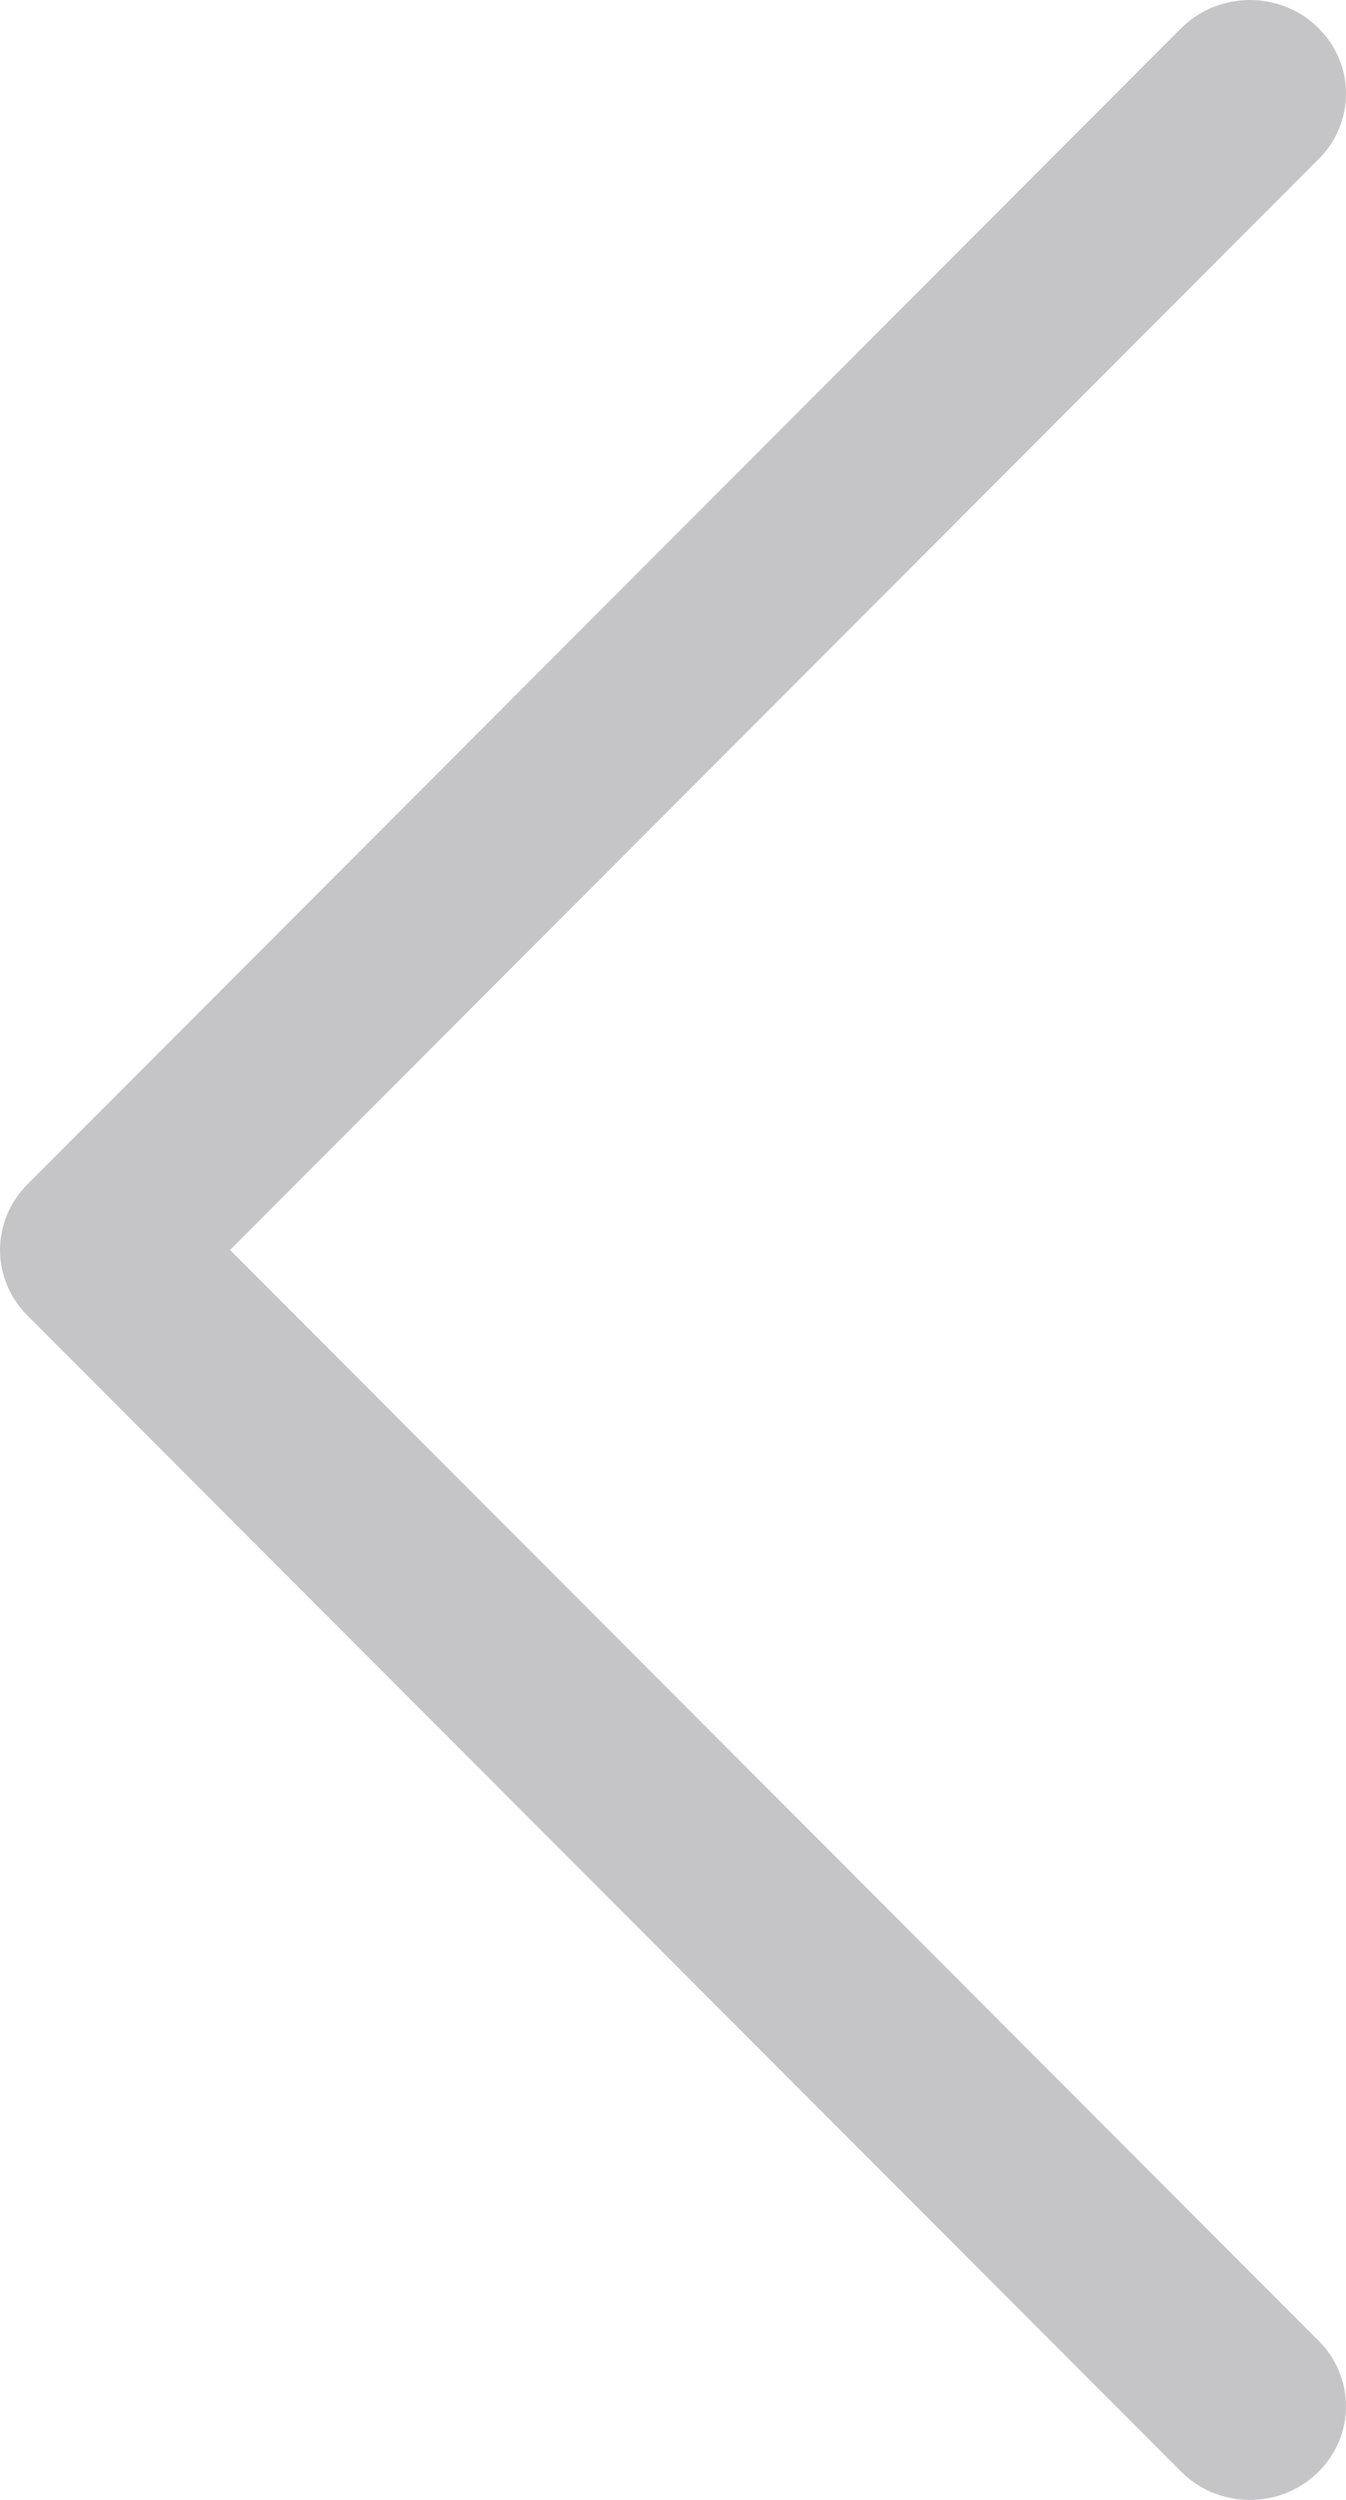 <svg width="14" height="26" viewBox="0 0 14 26" fill="none" xmlns="http://www.w3.org/2000/svg">
<path d="M2.393 13L13.709 1.661C13.803 1.57 13.876 1.462 13.926 1.342C13.976 1.223 14.001 1.095 14 0.966C13.999 0.838 13.972 0.71 13.92 0.592C13.868 0.473 13.792 0.366 13.697 0.276C13.603 0.186 13.491 0.116 13.368 0.068C13.245 0.021 13.114 -0.002 12.982 0C12.849 0.003 12.719 0.031 12.598 0.082C12.477 0.134 12.368 0.209 12.277 0.302L0.283 12.32C0.102 12.502 0 12.746 0 13C0 13.254 0.102 13.498 0.283 13.68L12.277 25.698C12.368 25.791 12.477 25.866 12.598 25.918C12.719 25.969 12.849 25.997 12.982 26C13.114 26.002 13.245 25.979 13.368 25.932C13.491 25.884 13.603 25.814 13.697 25.724C13.792 25.634 13.868 25.527 13.92 25.408C13.972 25.29 13.999 25.163 14 25.034C14.001 24.905 13.976 24.777 13.926 24.658C13.876 24.538 13.803 24.43 13.709 24.339L2.393 13Z" fill="#C5C5C7"/>
</svg>
